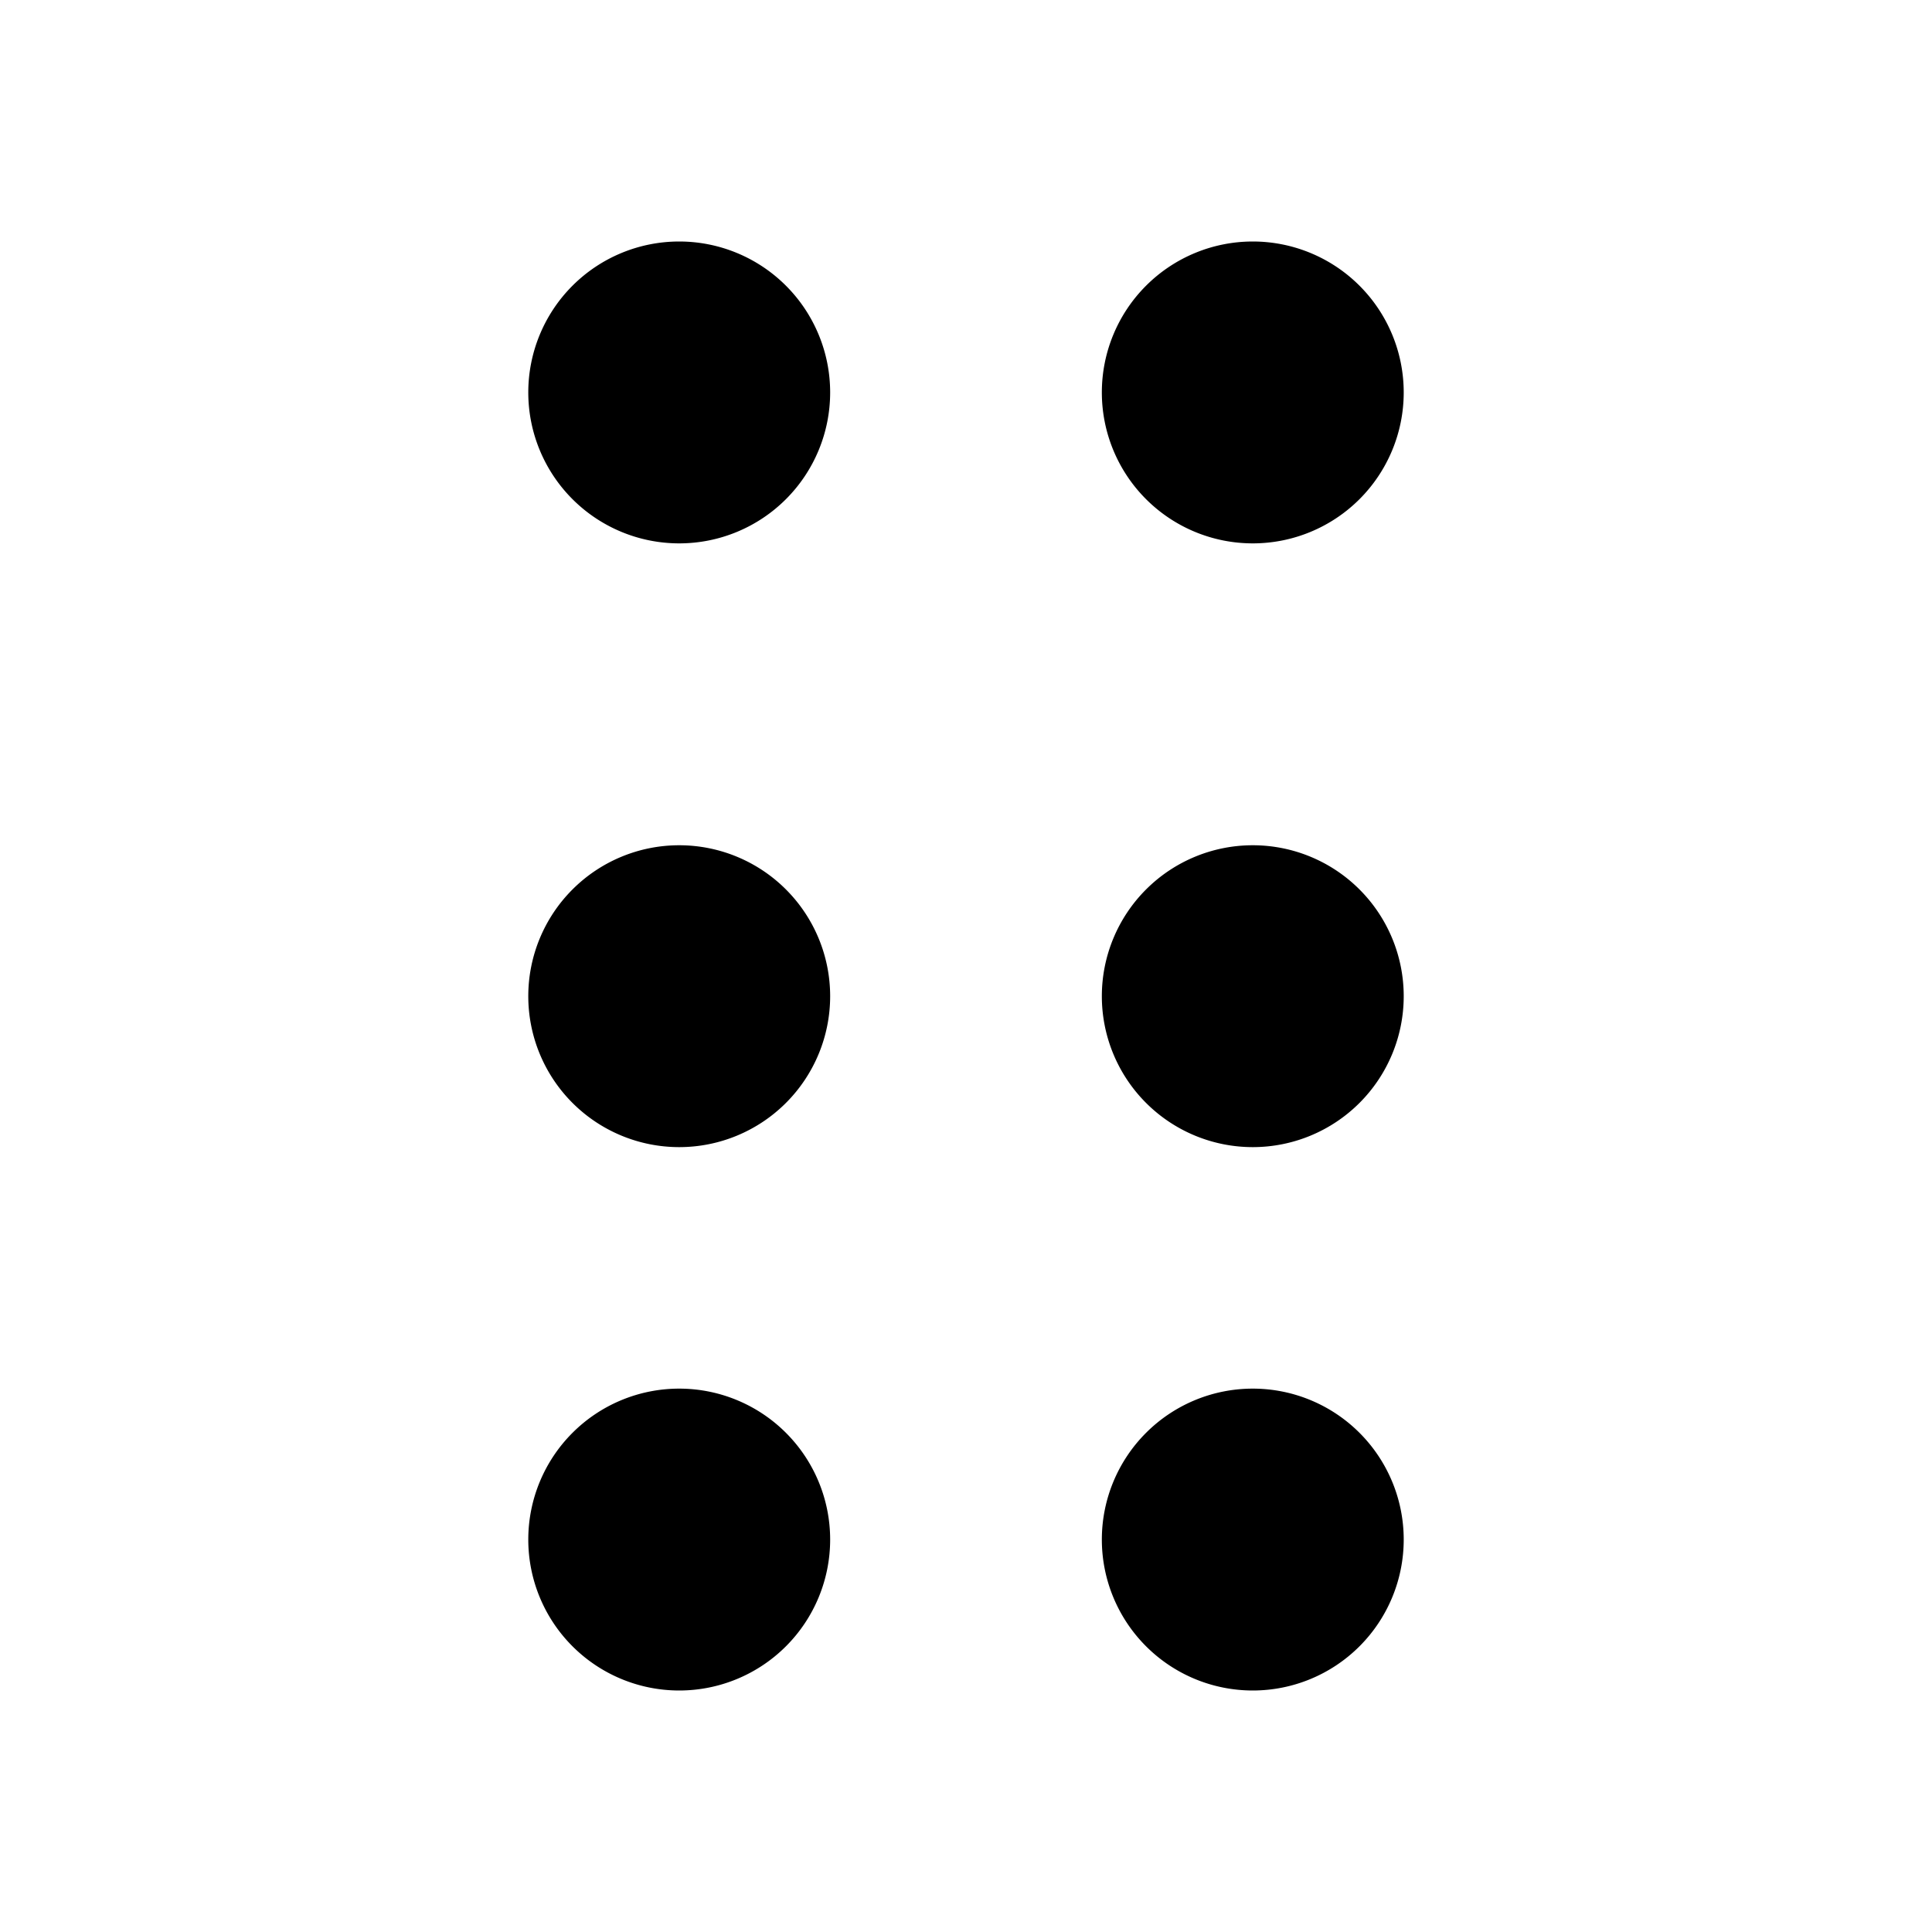 <svg xmlns="http://www.w3.org/2000/svg" width="32" height="32" fill="none" viewBox="0 0 32 32"><path fill="currentColor" d="M13.75 6.5a2.5 2.5 0 1 1-5 0 2.5 2.5 0 0 1 5 0m0 10a2.5 2.5 0 1 1-5 0 2.5 2.5 0 0 1 5 0m0 9a2.5 2.5 0 1 1-5 0 2.5 2.5 0 0 1 5 0m9.5-19a2.5 2.5 0 1 1-5 0 2.5 2.5 0 0 1 5 0m0 10a2.5 2.5 0 1 1-5 0 2.5 2.5 0 0 1 5 0m0 9a2.5 2.5 0 1 1-5 0 2.5 2.5 0 0 1 5 0"/></svg>